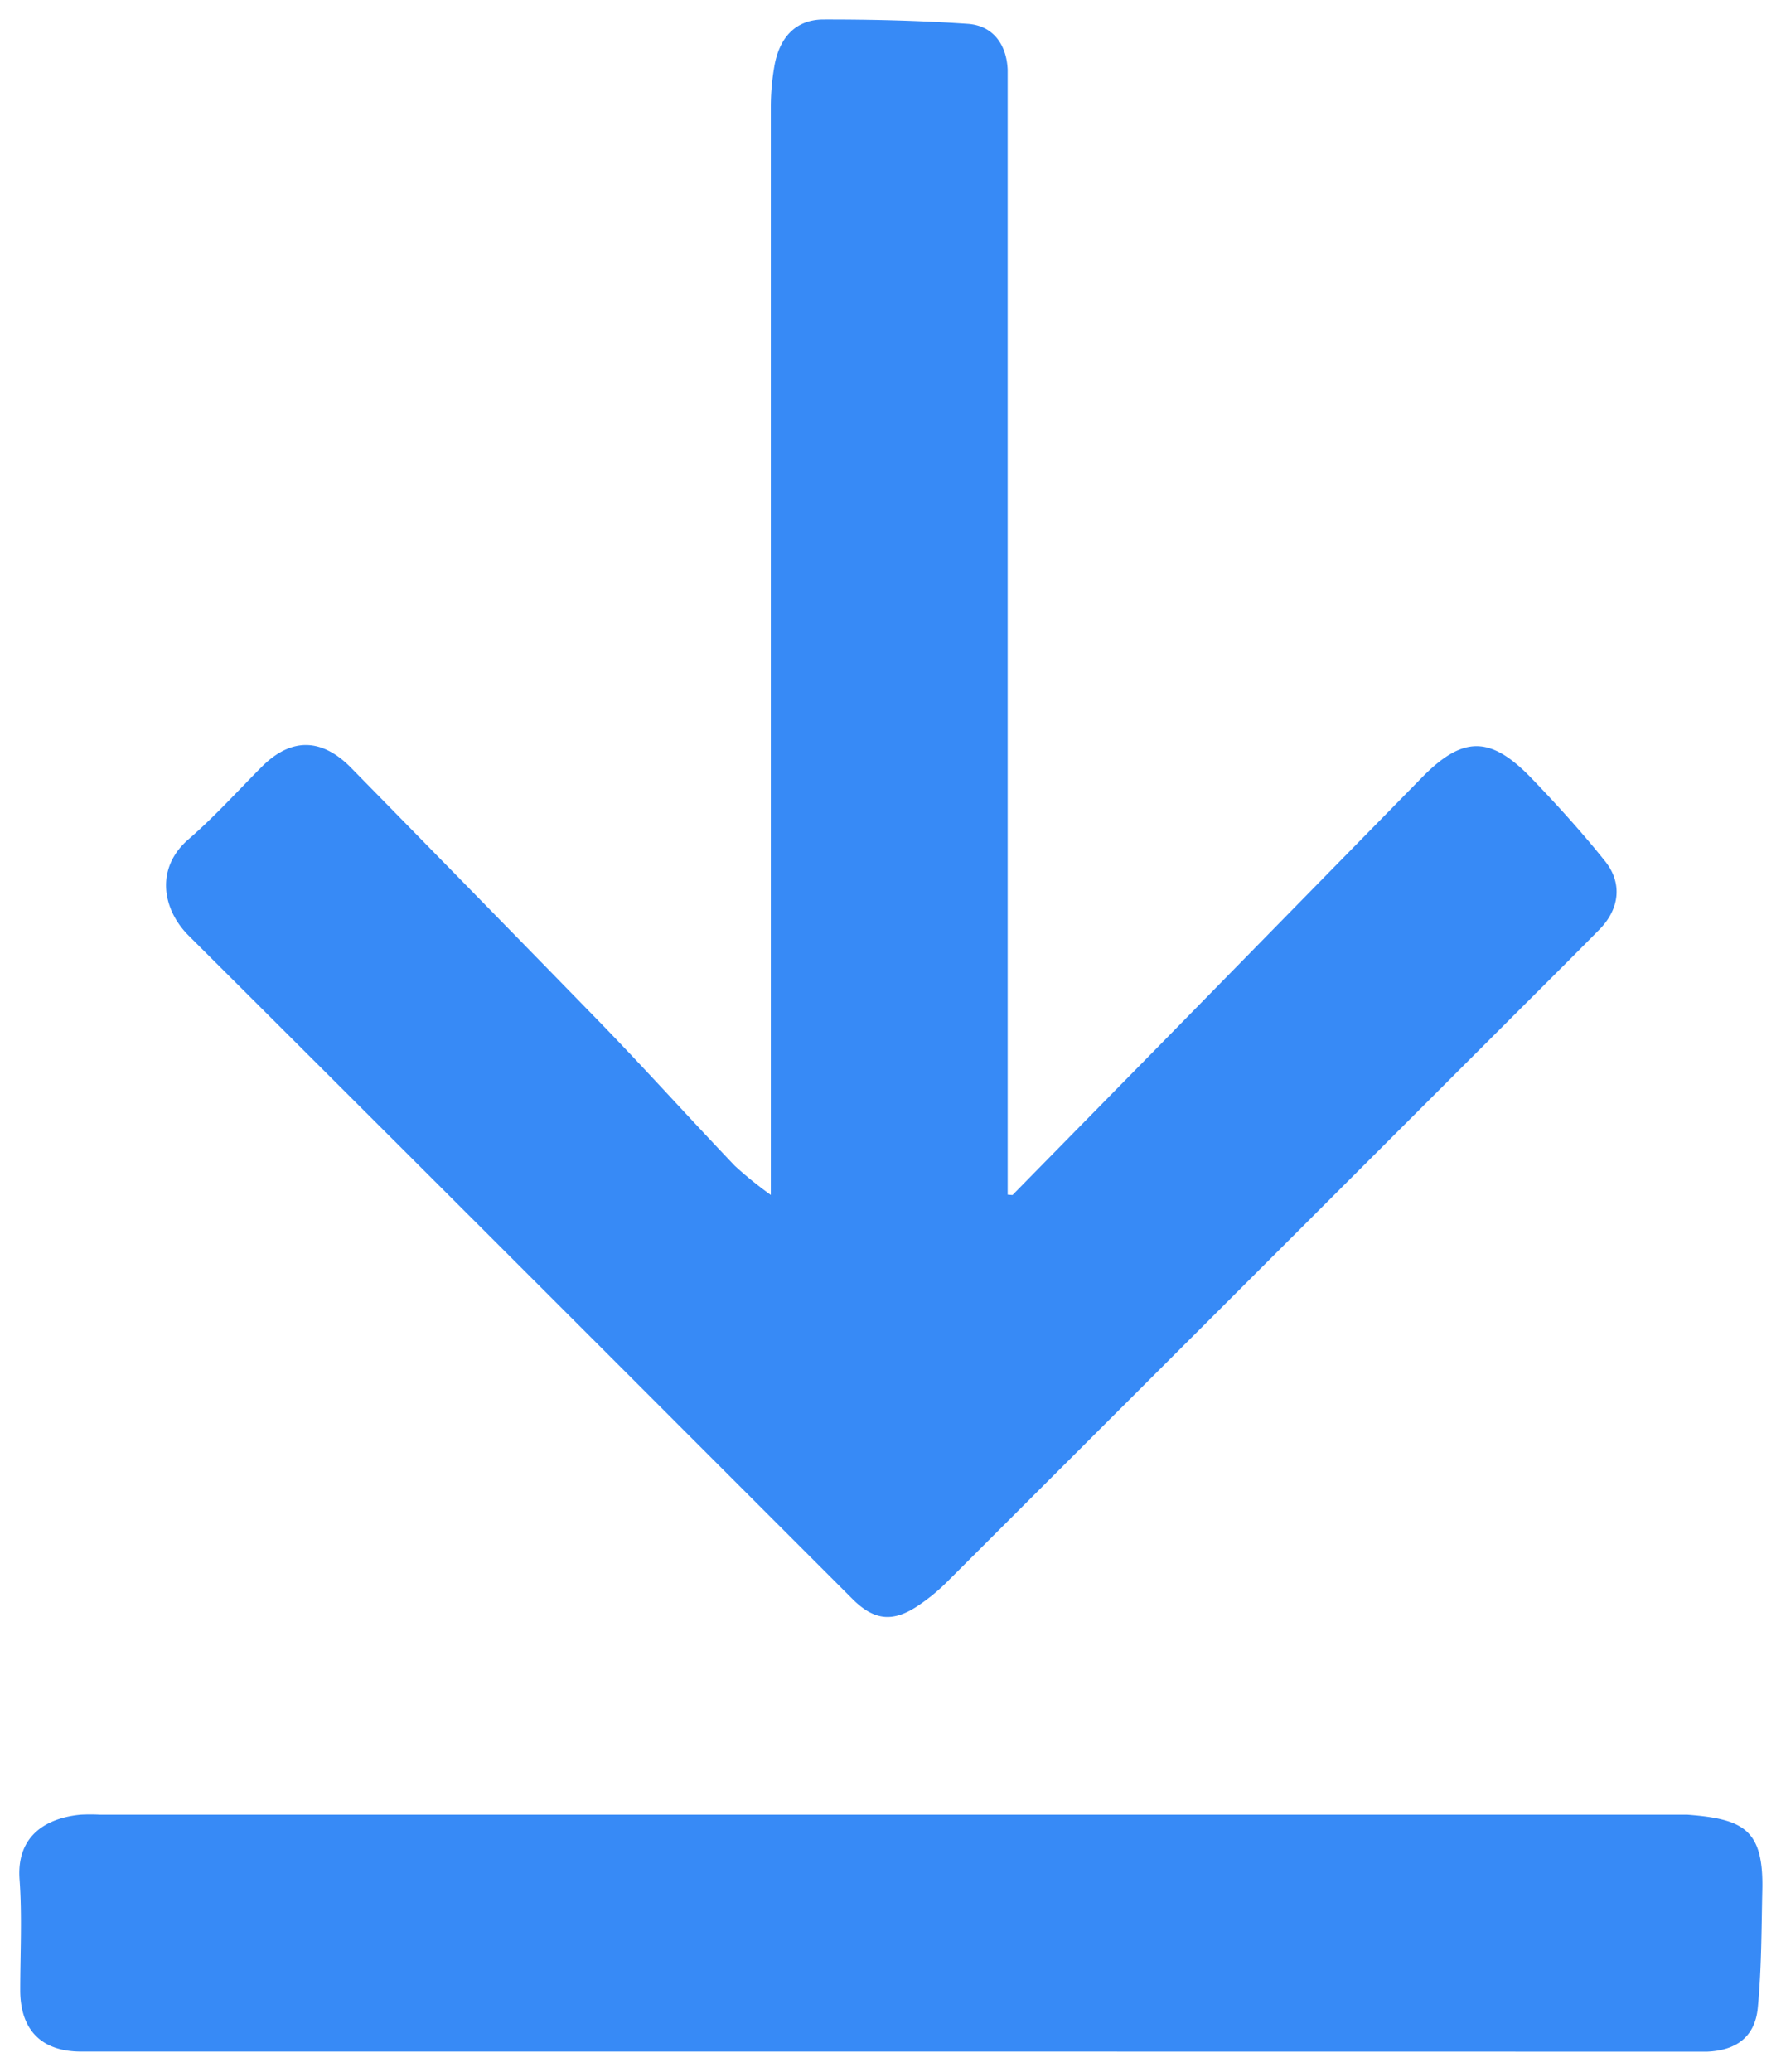 <svg id="Layer_1" data-name="Layer 1" xmlns="http://www.w3.org/2000/svg" viewBox="-2 -2 184.01 214.06"><defs><style>.cls-2{fill:#378af6;}</style></defs><title>GK-Icons</title><path class="cls-2" d="M102.61,121.45q7.42-7.56,14.84-15.11,13.72-14,27.44-28c4.23-4.32,7.07-4.39,11.36.07,2.64,2.75,5.21,5.58,7.59,8.56,1.84,2.3,1.47,5-.65,7.11-3.15,3.2-6.35,6.37-9.53,9.55q-28.89,28.89-57.8,57.77A19.74,19.74,0,0,1,93,163.77c-2.67,1.84-4.62,1.69-6.9-.57-5-5-10-10-15-15Q44.32,121.4,17.51,94.67c-2.75-2.73-3.5-7,0-10,2.7-2.34,5.08-5,7.64-7.56,2.94-2.87,6-2.88,9,.08q13,13.25,26,26.59c4.67,4.82,9.15,9.81,13.78,14.66a39,39,0,0,0,3.71,3v-2.93q0-54.73,0-109.46A24.57,24.57,0,0,1,78,4.88c.51-3,2.19-4.83,5-4.87C88,0,93,.12,98,.46c2.58.18,4,2.12,4.11,4.74,0,.83,0,1.67,0,2.5l0,113.71Z"/><path class="cls-2" d="M89.62,209.93H6.38c-4.06,0-6.27-2.19-6.29-6.3,0-3.84.21-7.68-.07-11.5-.33-4.69,3-6.36,6.31-6.67a19.09,19.09,0,0,1,2,0h163c.33,0,.67,0,1,0,5.83.44,7.89,1.54,7.75,7.79-.09,4.07-.08,8.15-.47,12.18-.29,3-2.25,4.39-5.24,4.51-.91,0-1.83,0-2.75,0Z"/></svg>